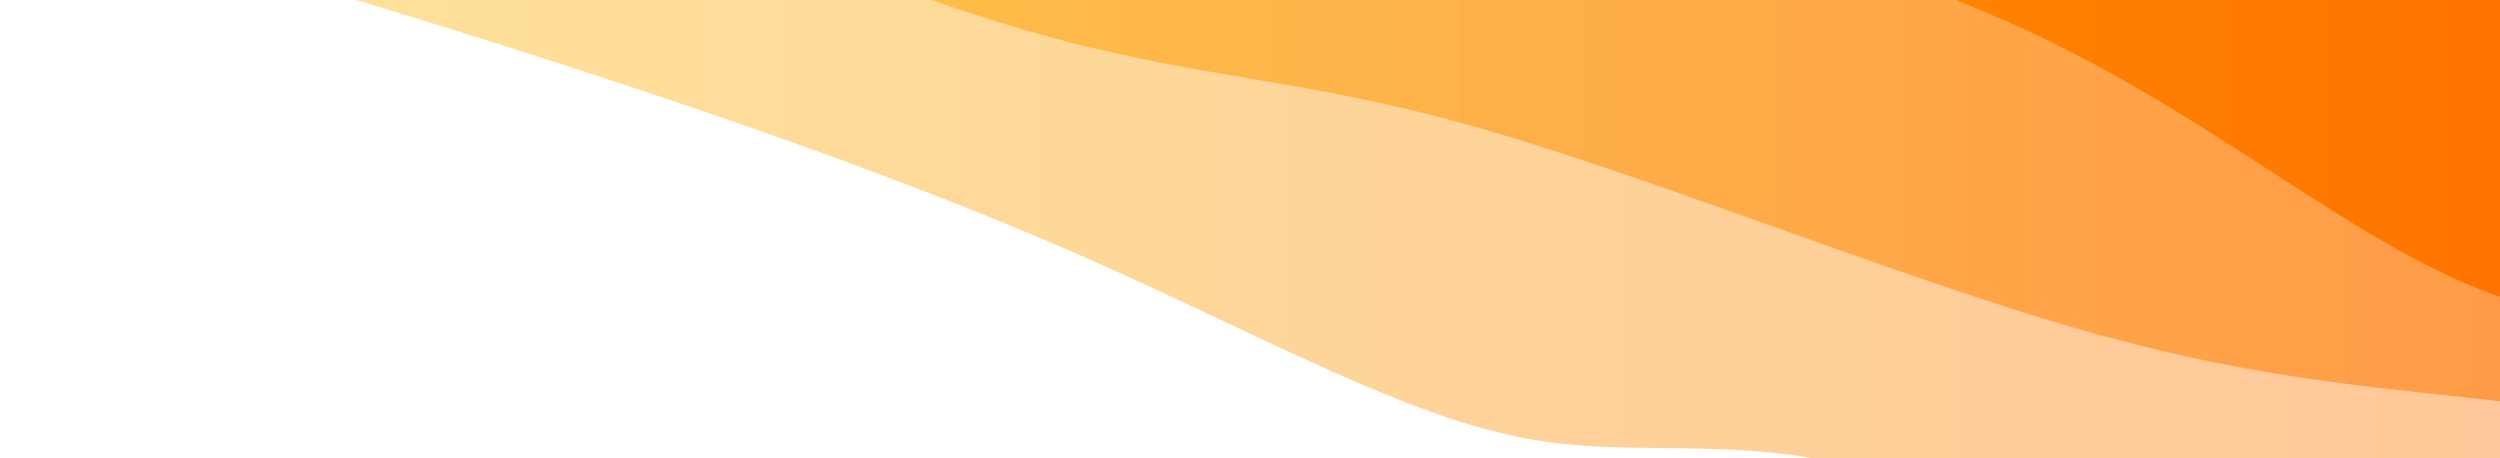 <svg width="100%" height="100%" id="svg" viewBox="0 0 1200 220" xmlns="http://www.w3.org/2000/svg" class="transition duration-300 ease-in-out delay-150"><style>
          .path-0{
            animation:pathAnim-0 4s;
            animation-timing-function: linear;
            animation-iteration-count: infinite;
          }
          @keyframes pathAnim-0{
            0%{
              d: path("M 0,400 L 0,75 C 74.474,50.124 148.949,25.249 241,48 C 333.051,70.751 442.679,141.129 522,168 C 601.321,194.871 650.333,178.233 710,190 C 769.667,201.767 839.987,241.937 925,279 C 1010.013,316.063 1109.718,350.018 1198,378 C 1286.282,405.982 1363.141,427.991 1440,450 L 1440,400 L 0,400 Z");
            }
            25%{
              d: path("M 0,400 L 0,75 C 96.321,50.178 192.641,25.356 265,51 C 337.359,76.644 385.756,152.753 470,180 C 554.244,207.247 674.333,185.633 761,203 C 847.667,220.367 900.91,276.714 975,307 C 1049.09,337.286 1144.026,341.51 1225,361 C 1305.974,380.49 1372.987,415.245 1440,450 L 1440,400 L 0,400 Z");
            }
            50%{
              d: path("M 0,400 L 0,75 C 84.6,76.16 169.2,77.321 257,84 C 344.8,90.679 435.8,102.878 510,135 C 584.2,167.122 641.6,219.167 721,250 C 800.4,280.833 901.8,290.455 979,300 C 1056.2,309.545 1109.2,319.013 1182,344 C 1254.8,368.987 1347.4,409.494 1440,450 L 1440,400 L 0,400 Z");
            }
            75%{
              d: path("M 0,400 L 0,75 C 62,65.191 124,55.382 211,62 C 298,68.618 410,91.663 493,118 C 576,144.337 630,173.967 694,198 C 758,222.033 832,240.471 926,265 C 1020,289.529 1134,320.151 1223,352 C 1312,383.849 1376,416.924 1440,450 L 1440,400 L 0,400 Z");
            }
            100%{
              d: path("M 0,400 L 0,75 C 74.474,50.124 148.949,25.249 241,48 C 333.051,70.751 442.679,141.129 522,168 C 601.321,194.871 650.333,178.233 710,190 C 769.667,201.767 839.987,241.937 925,279 C 1010.013,316.063 1109.718,350.018 1198,378 C 1286.282,405.982 1363.141,427.991 1440,450 L 1440,400 L 0,400 Z");
            }
          }</style><defs><linearGradient id="gradient" x1="0%" y1="50%" x2="100%" y2="50%"><stop offset="5%" stop-color="#ff6900"></stop><stop offset="95%" stop-color="#fcb900"></stop></linearGradient></defs><path d="M 0,400 L 0,75 C 74.474,50.124 148.949,25.249 241,48 C 333.051,70.751 442.679,141.129 522,168 C 601.321,194.871 650.333,178.233 710,190 C 769.667,201.767 839.987,241.937 925,279 C 1010.013,316.063 1109.718,350.018 1198,378 C 1286.282,405.982 1363.141,427.991 1440,450 L 1440,400 L 0,400 Z" stroke="none" stroke-width="0" fill="url(#gradient)" fill-opacity="0.4" class="transition-all duration-300 ease-in-out delay-150 path-0" transform="rotate(-180 720 200)"></path><style>
          .path-1{
            animation:pathAnim-1 4s;
            animation-timing-function: linear;
            animation-iteration-count: infinite;
          }
          @keyframes pathAnim-1{
            0%{
              d: path("M 0,400 L 0,175 C 83.085,187.071 166.169,199.141 236,207 C 305.831,214.859 362.408,218.506 449,244 C 535.592,269.494 652.2,316.833 735,340 C 817.8,363.167 866.792,362.16 946,385 C 1025.208,407.84 1134.631,454.526 1222,486 C 1309.369,517.474 1374.685,533.737 1440,550 L 1440,400 L 0,400 Z");
            }
            25%{
              d: path("M 0,400 L 0,175 C 72.074,177.05 144.149,179.1 223,199 C 301.851,218.9 387.479,256.65 472,284 C 556.521,311.35 639.933,328.3 732,340 C 824.067,351.7 924.787,358.15 1001,386 C 1077.213,413.85 1128.918,463.1 1198,494 C 1267.082,524.9 1353.541,537.45 1440,550 L 1440,400 L 0,400 Z");
            }
            50%{
              d: path("M 0,400 L 0,175 C 55.474,175.34 110.949,175.679 198,192 C 285.051,208.321 403.679,240.622 484,270 C 564.321,299.378 606.333,325.833 682,353 C 757.667,380.167 866.987,408.045 959,432 C 1051.013,455.955 1125.718,475.987 1203,495 C 1280.282,514.013 1360.141,532.006 1440,550 L 1440,400 L 0,400 Z");
            }
            75%{
              d: path("M 0,400 L 0,175 C 57.305,167.206 114.61,159.413 203,169 C 291.39,178.587 410.864,205.555 501,241 C 591.136,276.445 651.933,320.367 714,350 C 776.067,379.633 839.403,394.978 915,416 C 990.597,437.022 1078.456,463.721 1168,487 C 1257.544,510.279 1348.772,530.14 1440,550 L 1440,400 L 0,400 Z");
            }
            100%{
              d: path("M 0,400 L 0,175 C 83.085,187.071 166.169,199.141 236,207 C 305.831,214.859 362.408,218.506 449,244 C 535.592,269.494 652.2,316.833 735,340 C 817.8,363.167 866.792,362.16 946,385 C 1025.208,407.84 1134.631,454.526 1222,486 C 1309.369,517.474 1374.685,533.737 1440,550 L 1440,400 L 0,400 Z");
            }
          }</style><defs><linearGradient id="gradient" x1="0%" y1="50%" x2="100%" y2="50%"><stop offset="5%" stop-color="#ff6900"></stop><stop offset="95%" stop-color="#fcb900"></stop></linearGradient></defs><path d="M 0,400 L 0,175 C 83.085,187.071 166.169,199.141 236,207 C 305.831,214.859 362.408,218.506 449,244 C 535.592,269.494 652.2,316.833 735,340 C 817.8,363.167 866.792,362.16 946,385 C 1025.208,407.84 1134.631,454.526 1222,486 C 1309.369,517.474 1374.685,533.737 1440,550 L 1440,400 L 0,400 Z" stroke="none" stroke-width="0" fill="url(#gradient)" fill-opacity="0.53" class="transition-all duration-300 ease-in-out delay-150 path-1" transform="rotate(-180 720 200)"></path><style>
          .path-2{
            animation:pathAnim-2 4s;
            animation-timing-function: linear;
            animation-iteration-count: infinite;
          }
          @keyframes pathAnim-2{
            0%{
              d: path("M 0,400 L 0,275 C 78.595,254.158 157.19,233.315 229,254 C 300.81,274.685 365.836,336.896 460,382 C 554.164,427.104 677.467,455.1 758,459 C 838.533,462.9 876.297,442.704 951,463 C 1025.703,483.296 1137.344,544.085 1225,582 C 1312.656,619.915 1376.328,634.958 1440,650 L 1440,400 L 0,400 Z");
            }
            25%{
              d: path("M 0,400 L 0,275 C 86.274,264.929 172.549,254.859 254,276 C 335.451,297.141 412.079,349.494 495,367 C 577.921,384.506 667.133,367.167 747,392 C 826.867,416.833 897.387,483.84 972,528 C 1046.613,572.16 1125.318,593.474 1204,610 C 1282.682,626.526 1361.341,638.263 1440,650 L 1440,400 L 0,400 Z");
            }
            50%{
              d: path("M 0,400 L 0,275 C 96.482,260.886 192.964,246.772 270,266 C 347.036,285.228 404.626,337.799 468,377 C 531.374,416.201 600.533,442.033 683,460 C 765.467,477.967 861.241,488.068 953,498 C 1044.759,507.932 1132.503,517.695 1213,543 C 1293.497,568.305 1366.749,609.153 1440,650 L 1440,400 L 0,400 Z");
            }
            75%{
              d: path("M 0,400 L 0,275 C 60.203,259.496 120.405,243.992 212,263 C 303.595,282.008 426.582,335.527 506,369 C 585.418,402.473 621.267,415.9 690,436 C 758.733,456.1 860.351,482.873 941,500 C 1021.649,517.127 1081.328,524.608 1161,548 C 1240.672,571.392 1340.336,610.696 1440,650 L 1440,400 L 0,400 Z");
            }
            100%{
              d: path("M 0,400 L 0,275 C 78.595,254.158 157.19,233.315 229,254 C 300.81,274.685 365.836,336.896 460,382 C 554.164,427.104 677.467,455.1 758,459 C 838.533,462.9 876.297,442.704 951,463 C 1025.703,483.296 1137.344,544.085 1225,582 C 1312.656,619.915 1376.328,634.958 1440,650 L 1440,400 L 0,400 Z");
            }
          }</style><defs><linearGradient id="gradient" x1="0%" y1="50%" x2="100%" y2="50%"><stop offset="5%" stop-color="#ff6900"></stop><stop offset="95%" stop-color="#fcb900"></stop></linearGradient></defs><path d="M 0,400 L 0,275 C 78.595,254.158 157.19,233.315 229,254 C 300.81,274.685 365.836,336.896 460,382 C 554.164,427.104 677.467,455.1 758,459 C 838.533,462.9 876.297,442.704 951,463 C 1025.703,483.296 1137.344,544.085 1225,582 C 1312.656,619.915 1376.328,634.958 1440,650 L 1440,400 L 0,400 Z" stroke="none" stroke-width="0" fill="url(#gradient)" fill-opacity="1" class="transition-all duration-300 ease-in-out delay-150 path-2" transform="rotate(-180 720 200)"></path></svg>